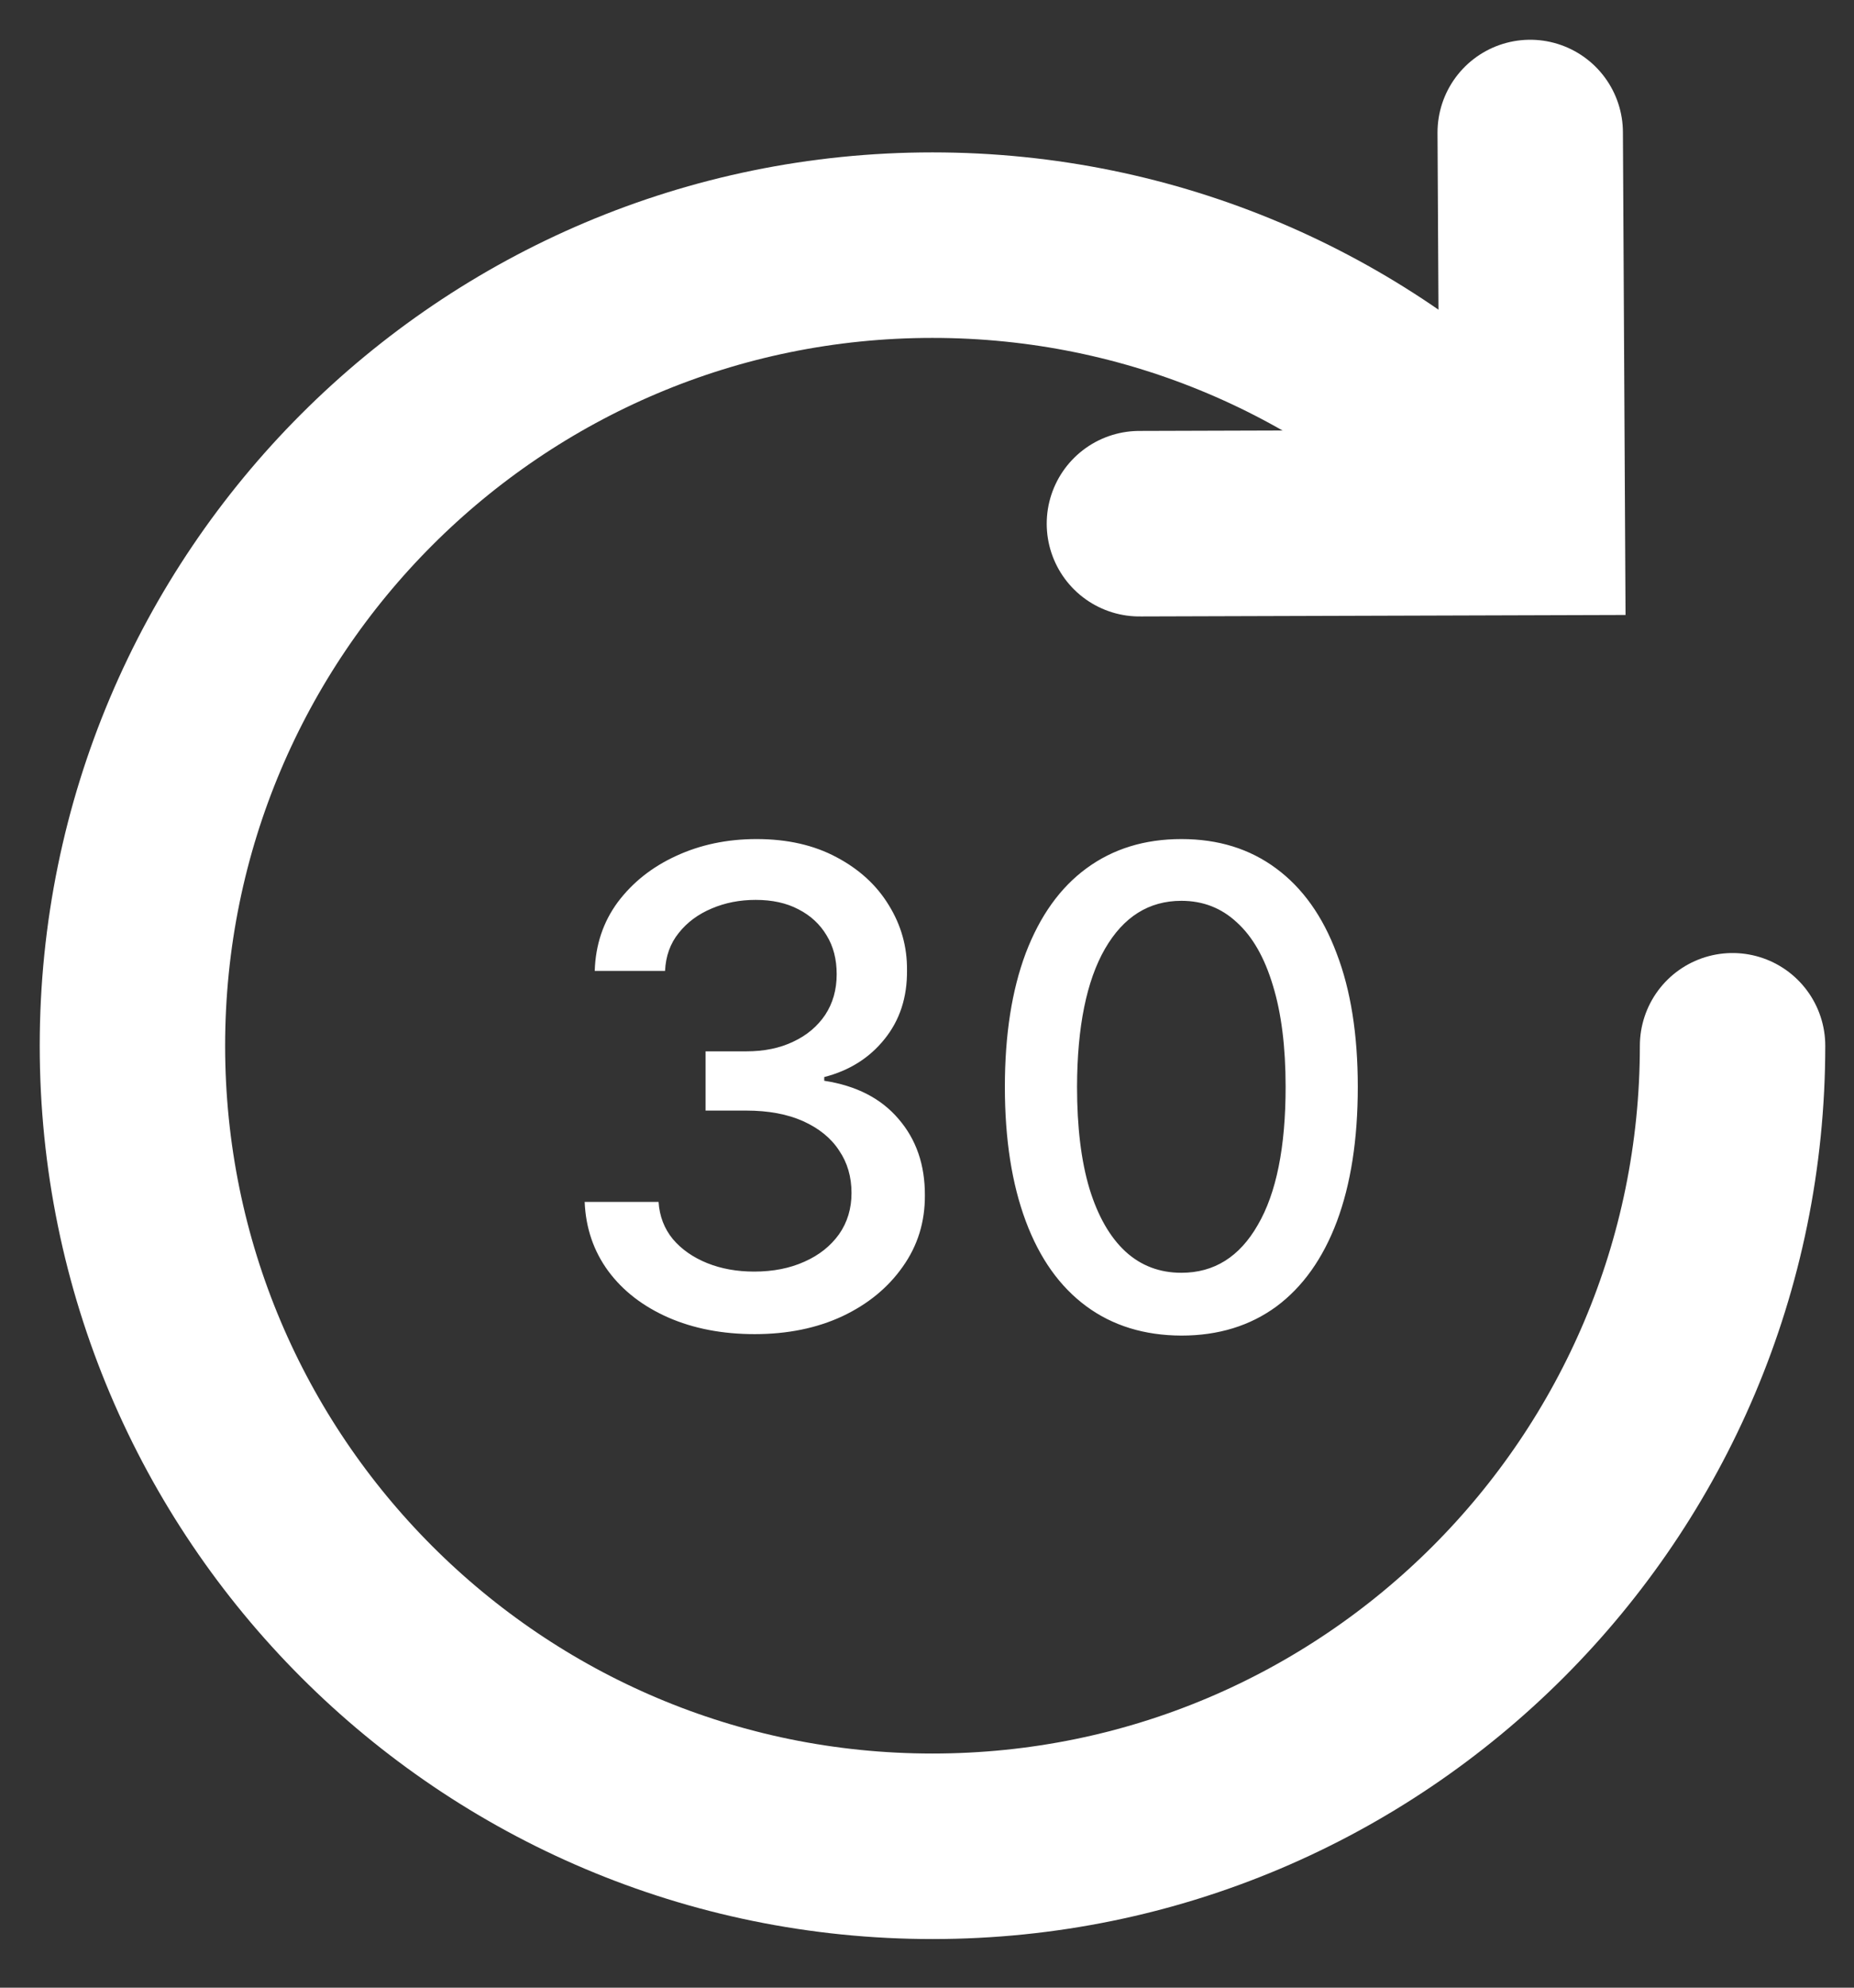 <svg width="14" height="15" viewBox="0 0 14 15" fill="none" xmlns="http://www.w3.org/2000/svg">
<rect x="0" y="0" width="14" height="15" fill="#333333" stroke="none"/>
<path d="M11.313 3.62C10.22 2.526 8.71 1.85 7.041 1.85C3.705 1.85 1 4.555 1 7.892C1 11.228 3.705 13.933 7.041 13.933C10.378 13.933 13.083 11.228 13.083 7.892" stroke="white" stroke-width="1.4" stroke-miterlimit="10" stroke-linecap="round"/>
<path d="M8.604 3.952L11.571 3.943L11.555 1" stroke="white" stroke-width="1.4" stroke-miterlimit="10" stroke-linecap="round"/>
<path d="M5.699 10.068C5.455 10.068 5.237 10.026 5.045 9.942C4.855 9.858 4.704 9.742 4.593 9.592C4.483 9.442 4.423 9.268 4.415 9.07H4.973C4.98 9.178 5.016 9.272 5.081 9.351C5.147 9.429 5.234 9.489 5.34 9.532C5.447 9.575 5.565 9.596 5.695 9.596C5.838 9.596 5.965 9.571 6.075 9.521C6.186 9.472 6.273 9.402 6.336 9.314C6.399 9.224 6.43 9.12 6.43 9.003C6.43 8.881 6.399 8.774 6.336 8.682C6.275 8.588 6.184 8.515 6.065 8.461C5.946 8.408 5.803 8.381 5.635 8.381H5.328V7.934H5.635C5.77 7.934 5.888 7.91 5.99 7.861C6.093 7.813 6.173 7.745 6.231 7.659C6.289 7.571 6.318 7.469 6.318 7.352C6.318 7.239 6.293 7.142 6.242 7.059C6.192 6.975 6.121 6.909 6.029 6.862C5.938 6.814 5.83 6.791 5.706 6.791C5.588 6.791 5.477 6.812 5.374 6.856C5.272 6.899 5.189 6.96 5.125 7.041C5.061 7.12 5.027 7.216 5.022 7.327H4.491C4.497 7.13 4.555 6.957 4.665 6.808C4.777 6.659 4.923 6.543 5.106 6.459C5.288 6.375 5.49 6.332 5.713 6.332C5.946 6.332 6.147 6.378 6.317 6.469C6.487 6.559 6.619 6.679 6.711 6.83C6.804 6.98 6.851 7.144 6.849 7.323C6.851 7.527 6.794 7.7 6.679 7.842C6.565 7.984 6.414 8.079 6.224 8.128V8.156C6.466 8.193 6.653 8.289 6.785 8.444C6.919 8.599 6.985 8.791 6.984 9.021C6.985 9.221 6.93 9.4 6.817 9.559C6.706 9.717 6.554 9.842 6.361 9.933C6.168 10.023 5.947 10.068 5.699 10.068ZM8.921 10.079C8.641 10.078 8.401 10.004 8.202 9.857C8.003 9.71 7.851 9.497 7.746 9.216C7.641 8.935 7.588 8.598 7.588 8.202C7.588 7.808 7.641 7.471 7.746 7.192C7.853 6.912 8.005 6.699 8.204 6.553C8.404 6.406 8.643 6.332 8.921 6.332C9.2 6.332 9.438 6.406 9.637 6.554C9.836 6.701 9.988 6.914 10.093 7.194C10.2 7.472 10.253 7.808 10.253 8.202C10.253 8.599 10.2 8.937 10.095 9.218C9.99 9.497 9.838 9.711 9.639 9.859C9.44 10.005 9.201 10.079 8.921 10.079ZM8.921 9.605C9.168 9.605 9.36 9.485 9.498 9.244C9.638 9.004 9.708 8.657 9.708 8.202C9.708 7.9 9.676 7.645 9.612 7.437C9.549 7.227 9.459 7.069 9.34 6.961C9.223 6.852 9.084 6.798 8.921 6.798C8.676 6.798 8.484 6.918 8.344 7.16C8.205 7.401 8.134 7.749 8.133 8.202C8.133 8.505 8.164 8.761 8.227 8.971C8.291 9.179 8.382 9.337 8.499 9.445C8.616 9.552 8.757 9.605 8.921 9.605Z" fill="white"/>
</svg>
